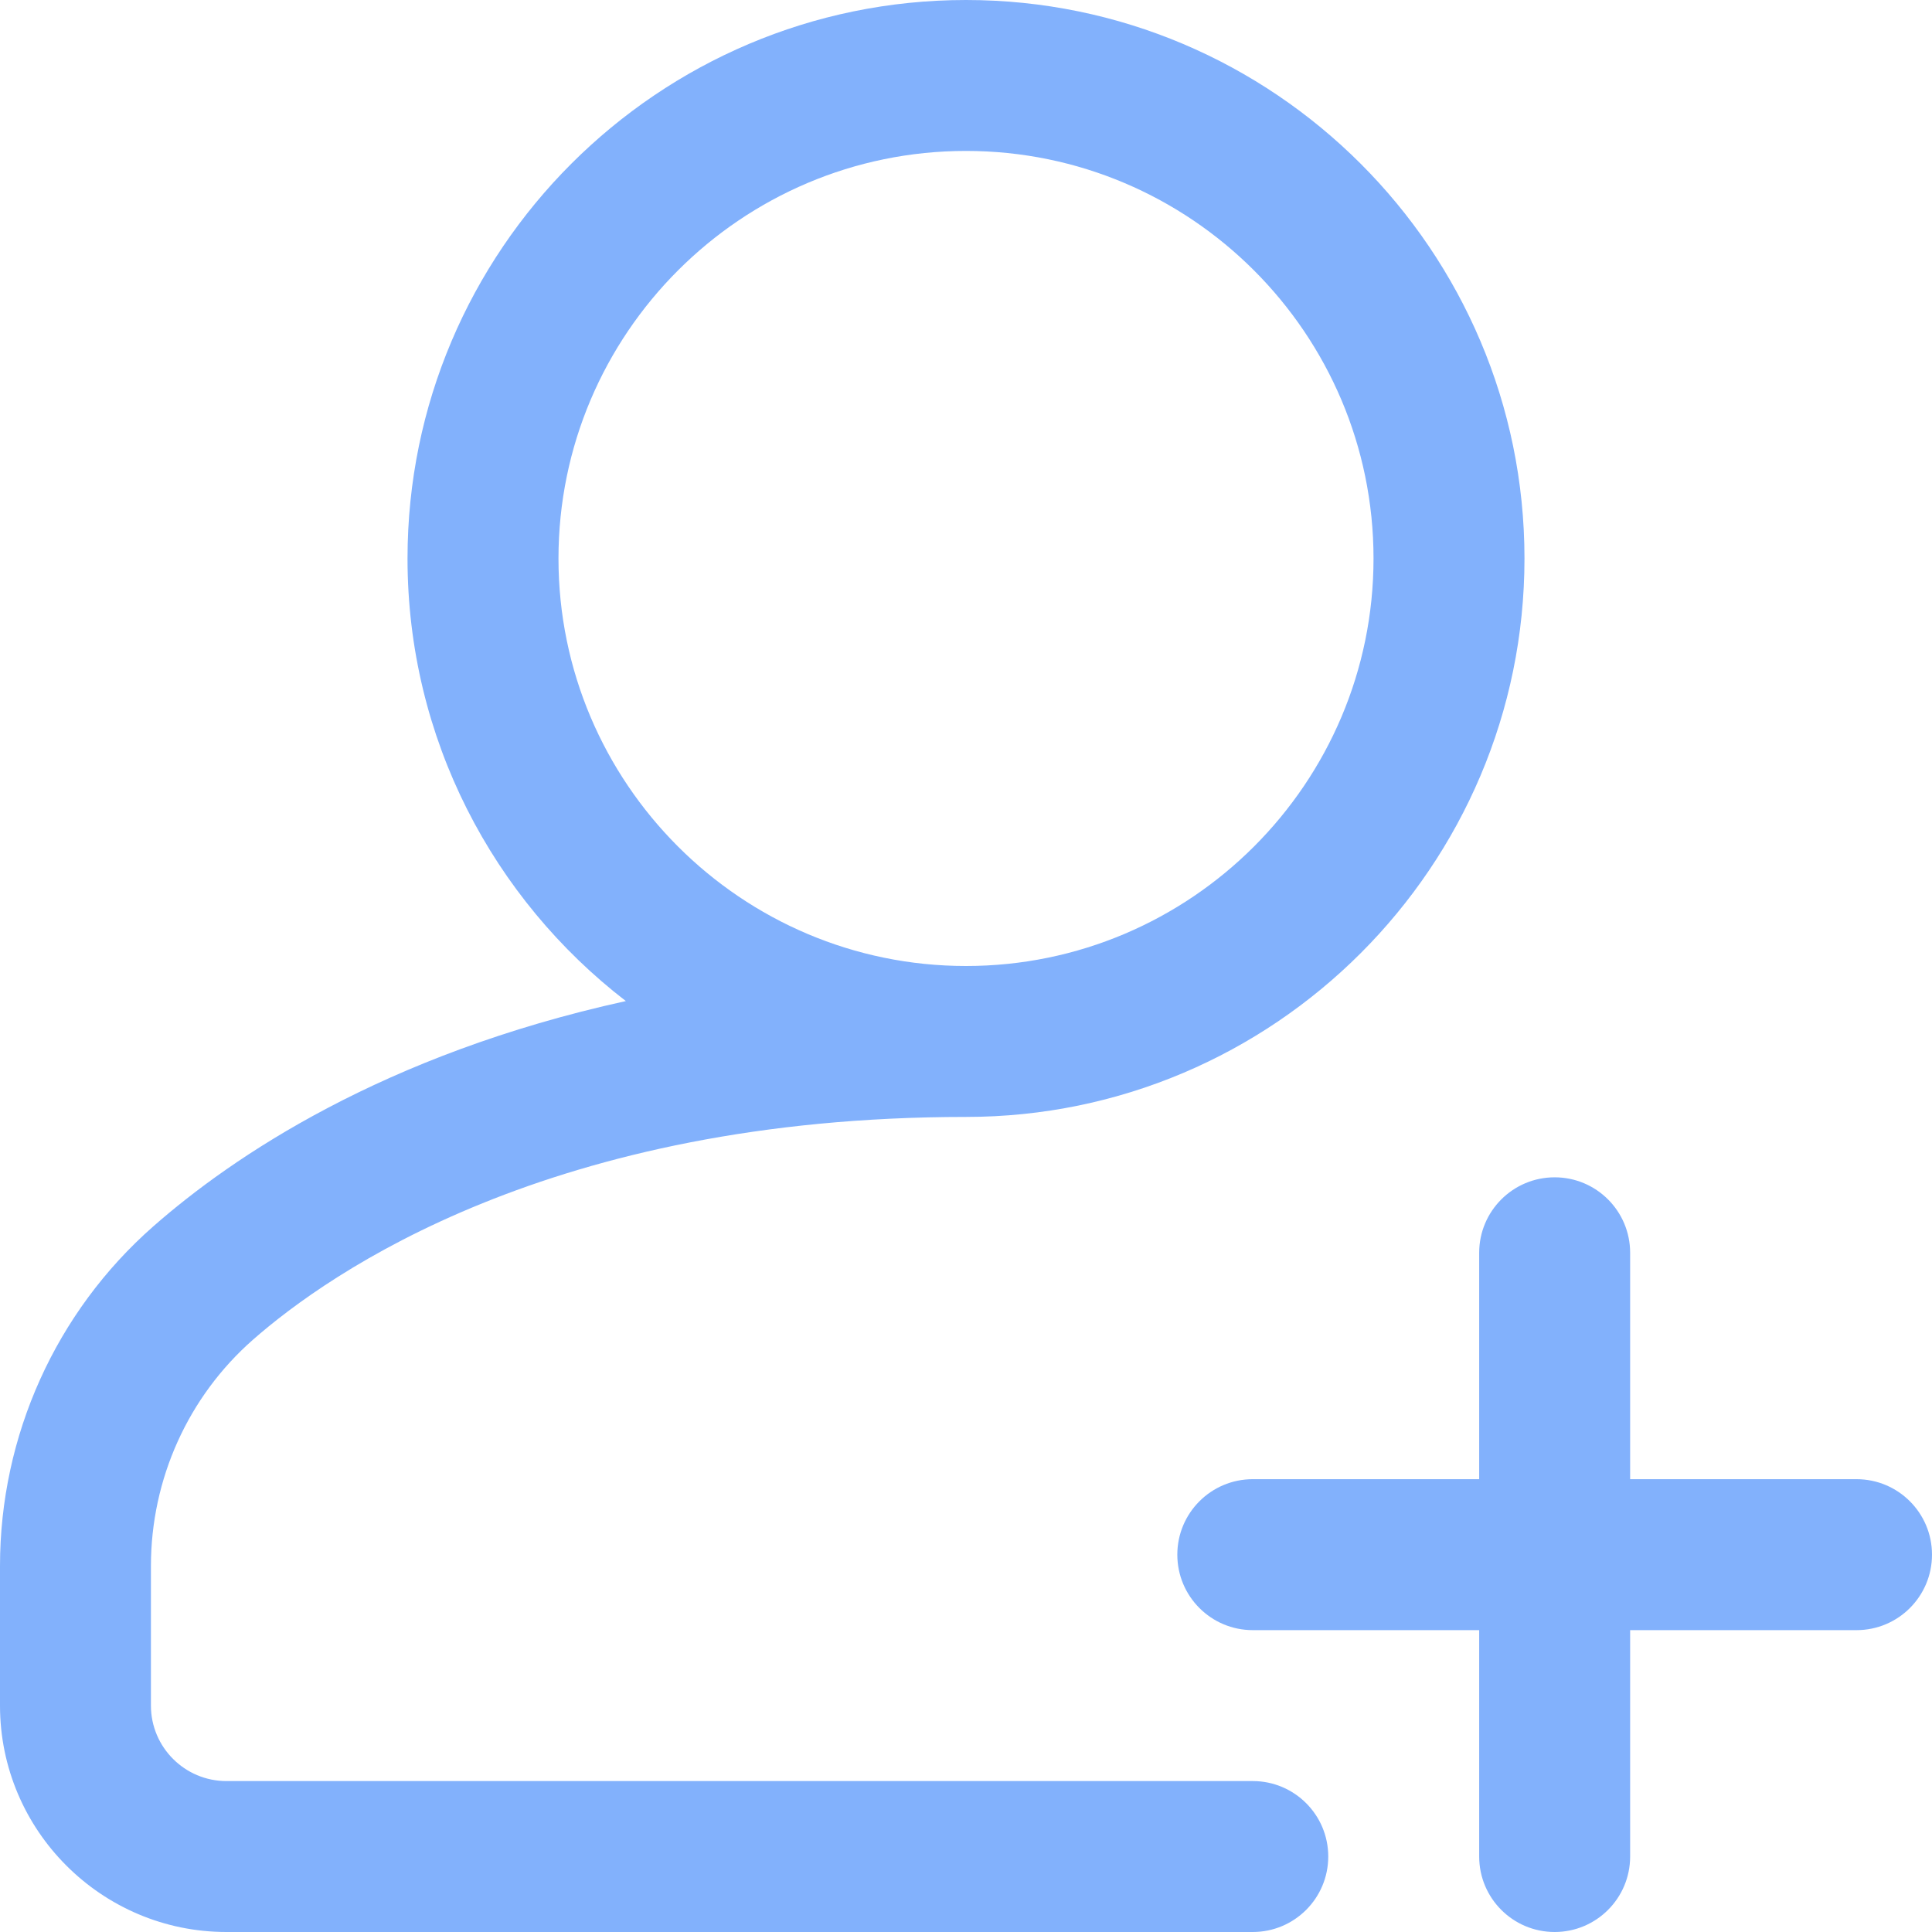 <svg width="74" height="74" viewBox="0 0 74 74" fill="none" xmlns="http://www.w3.org/2000/svg">
<g clip-path="url(#clip0_27_3736)">
<path d="M74 59.547C74 61.144 72.706 62.438 71.109 62.438H62.438V71.109C62.438 72.706 61.144 74 59.547 74C57.95 74 56.656 72.706 56.656 71.109V62.438H47.984C46.388 62.438 45.094 61.144 45.094 59.547C45.094 57.95 46.388 56.656 47.984 56.656H56.656V47.984C56.656 46.388 57.95 45.094 59.547 45.094C61.144 45.094 62.438 46.388 62.438 47.984V56.656H71.109C72.706 56.656 74 57.95 74 59.547ZM50.875 71.109C50.875 72.706 49.581 74 47.984 74H8.672C3.89 74 0 70.11 0 65.328V59.98C0 54.992 2.14 50.252 5.87 46.974C8.89 44.32 14.673 40.387 23.971 38.343C18.89 34.428 15.609 28.286 15.609 21.391C15.609 9.596 25.206 0 37 0C48.794 0 58.391 9.596 58.391 21.391C58.391 33.185 48.794 42.781 37 42.781C21.116 42.781 12.606 48.751 9.686 51.317C7.205 53.498 5.781 56.655 5.781 59.98V65.328C5.781 66.922 7.078 68.219 8.672 68.219H47.984C49.581 68.219 50.875 69.513 50.875 71.109ZM37 37C45.607 37 52.609 29.998 52.609 21.391C52.609 12.784 45.607 5.781 37 5.781C28.393 5.781 21.391 12.784 21.391 21.391C21.391 29.998 28.393 37 37 37Z" fill="#82B1FC"/>
</g>
<defs>
<clipPath id="clip0_27_3736">
<rect width="74" height="74" fill="white"/>
</clipPath>
</defs>
</svg>
